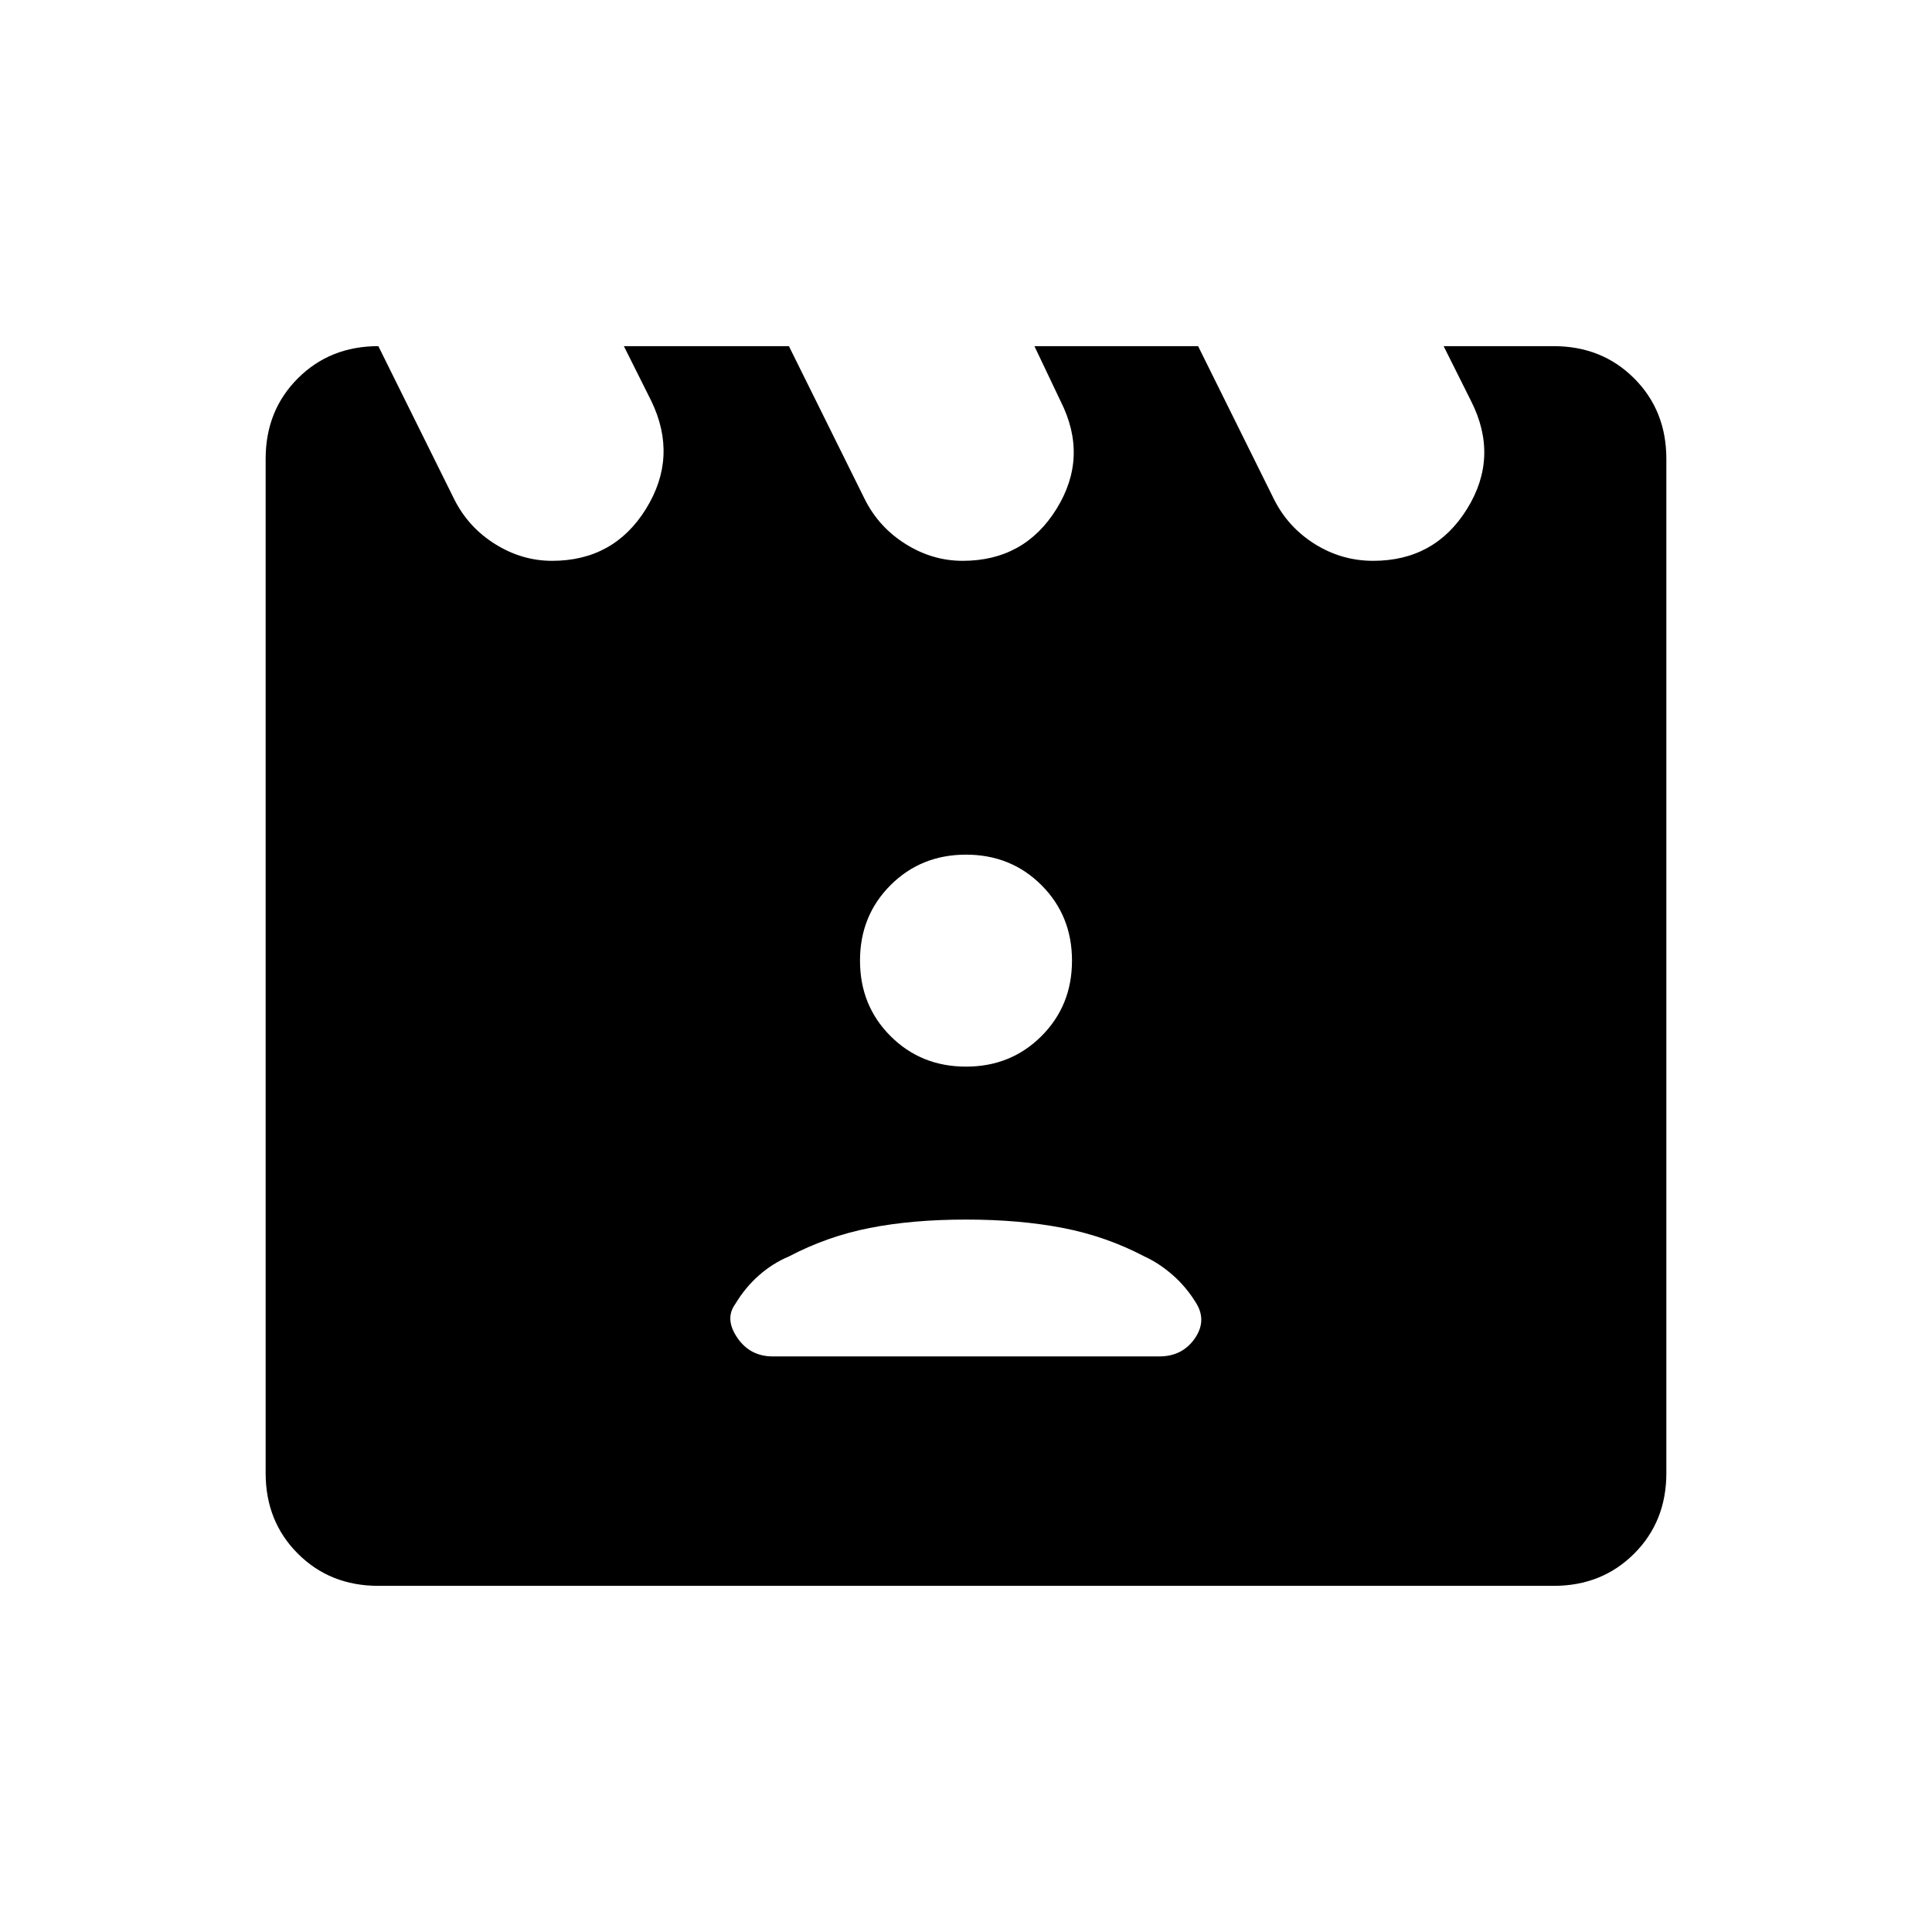 <svg xmlns="http://www.w3.org/2000/svg" height="40" viewBox="0 -960 960 960" width="40"><path d="m188-788 37.67 76q7 14 20.33 22.33 13.33 8.34 28.33 8.34 30.67 0 46.67-25.84 16-25.83 2.67-53.5L310-788h82l37.67 76q7 14 20.33 22.33 13.33 8.34 28.33 8.34 30.67 0 46.67-25.84 16-25.83 2-53.5L514-788h81.33L633-712q7 14 20.33 22.33 13.34 8.34 29 8.34 30.67 0 46.67-25.84 16-25.83 2-53.5L717.33-788H772q24 0 40 16t16 40v504q0 24-16 40t-40 16H188q-24 0-40-16t-16-40v-504q0-24 16-40t40-16Zm196 502h192q11.33 0 17.5-8.67 6.17-8.66 1.17-17.33-5-8.33-11.84-14.33-6.83-6-14.16-9.34-19-10-40.5-14.16Q506.67-354 480-354t-47.83 4.17Q411-345.67 392-335.67q-8 3.34-14.83 9.34-6.84 6-11.84 14.33-5.33 7.33 1 16.67Q372.67-286 384-286Zm96-144q22.33 0 37.5-15.17 15.17-15.16 15.17-37.5 0-22.33-15.17-37.5-15.17-15.16-37.5-15.16t-37.5 15.16q-15.17 15.17-15.17 37.5 0 22.34 15.17 37.5Q457.67-430 480-430Z"/></svg>
